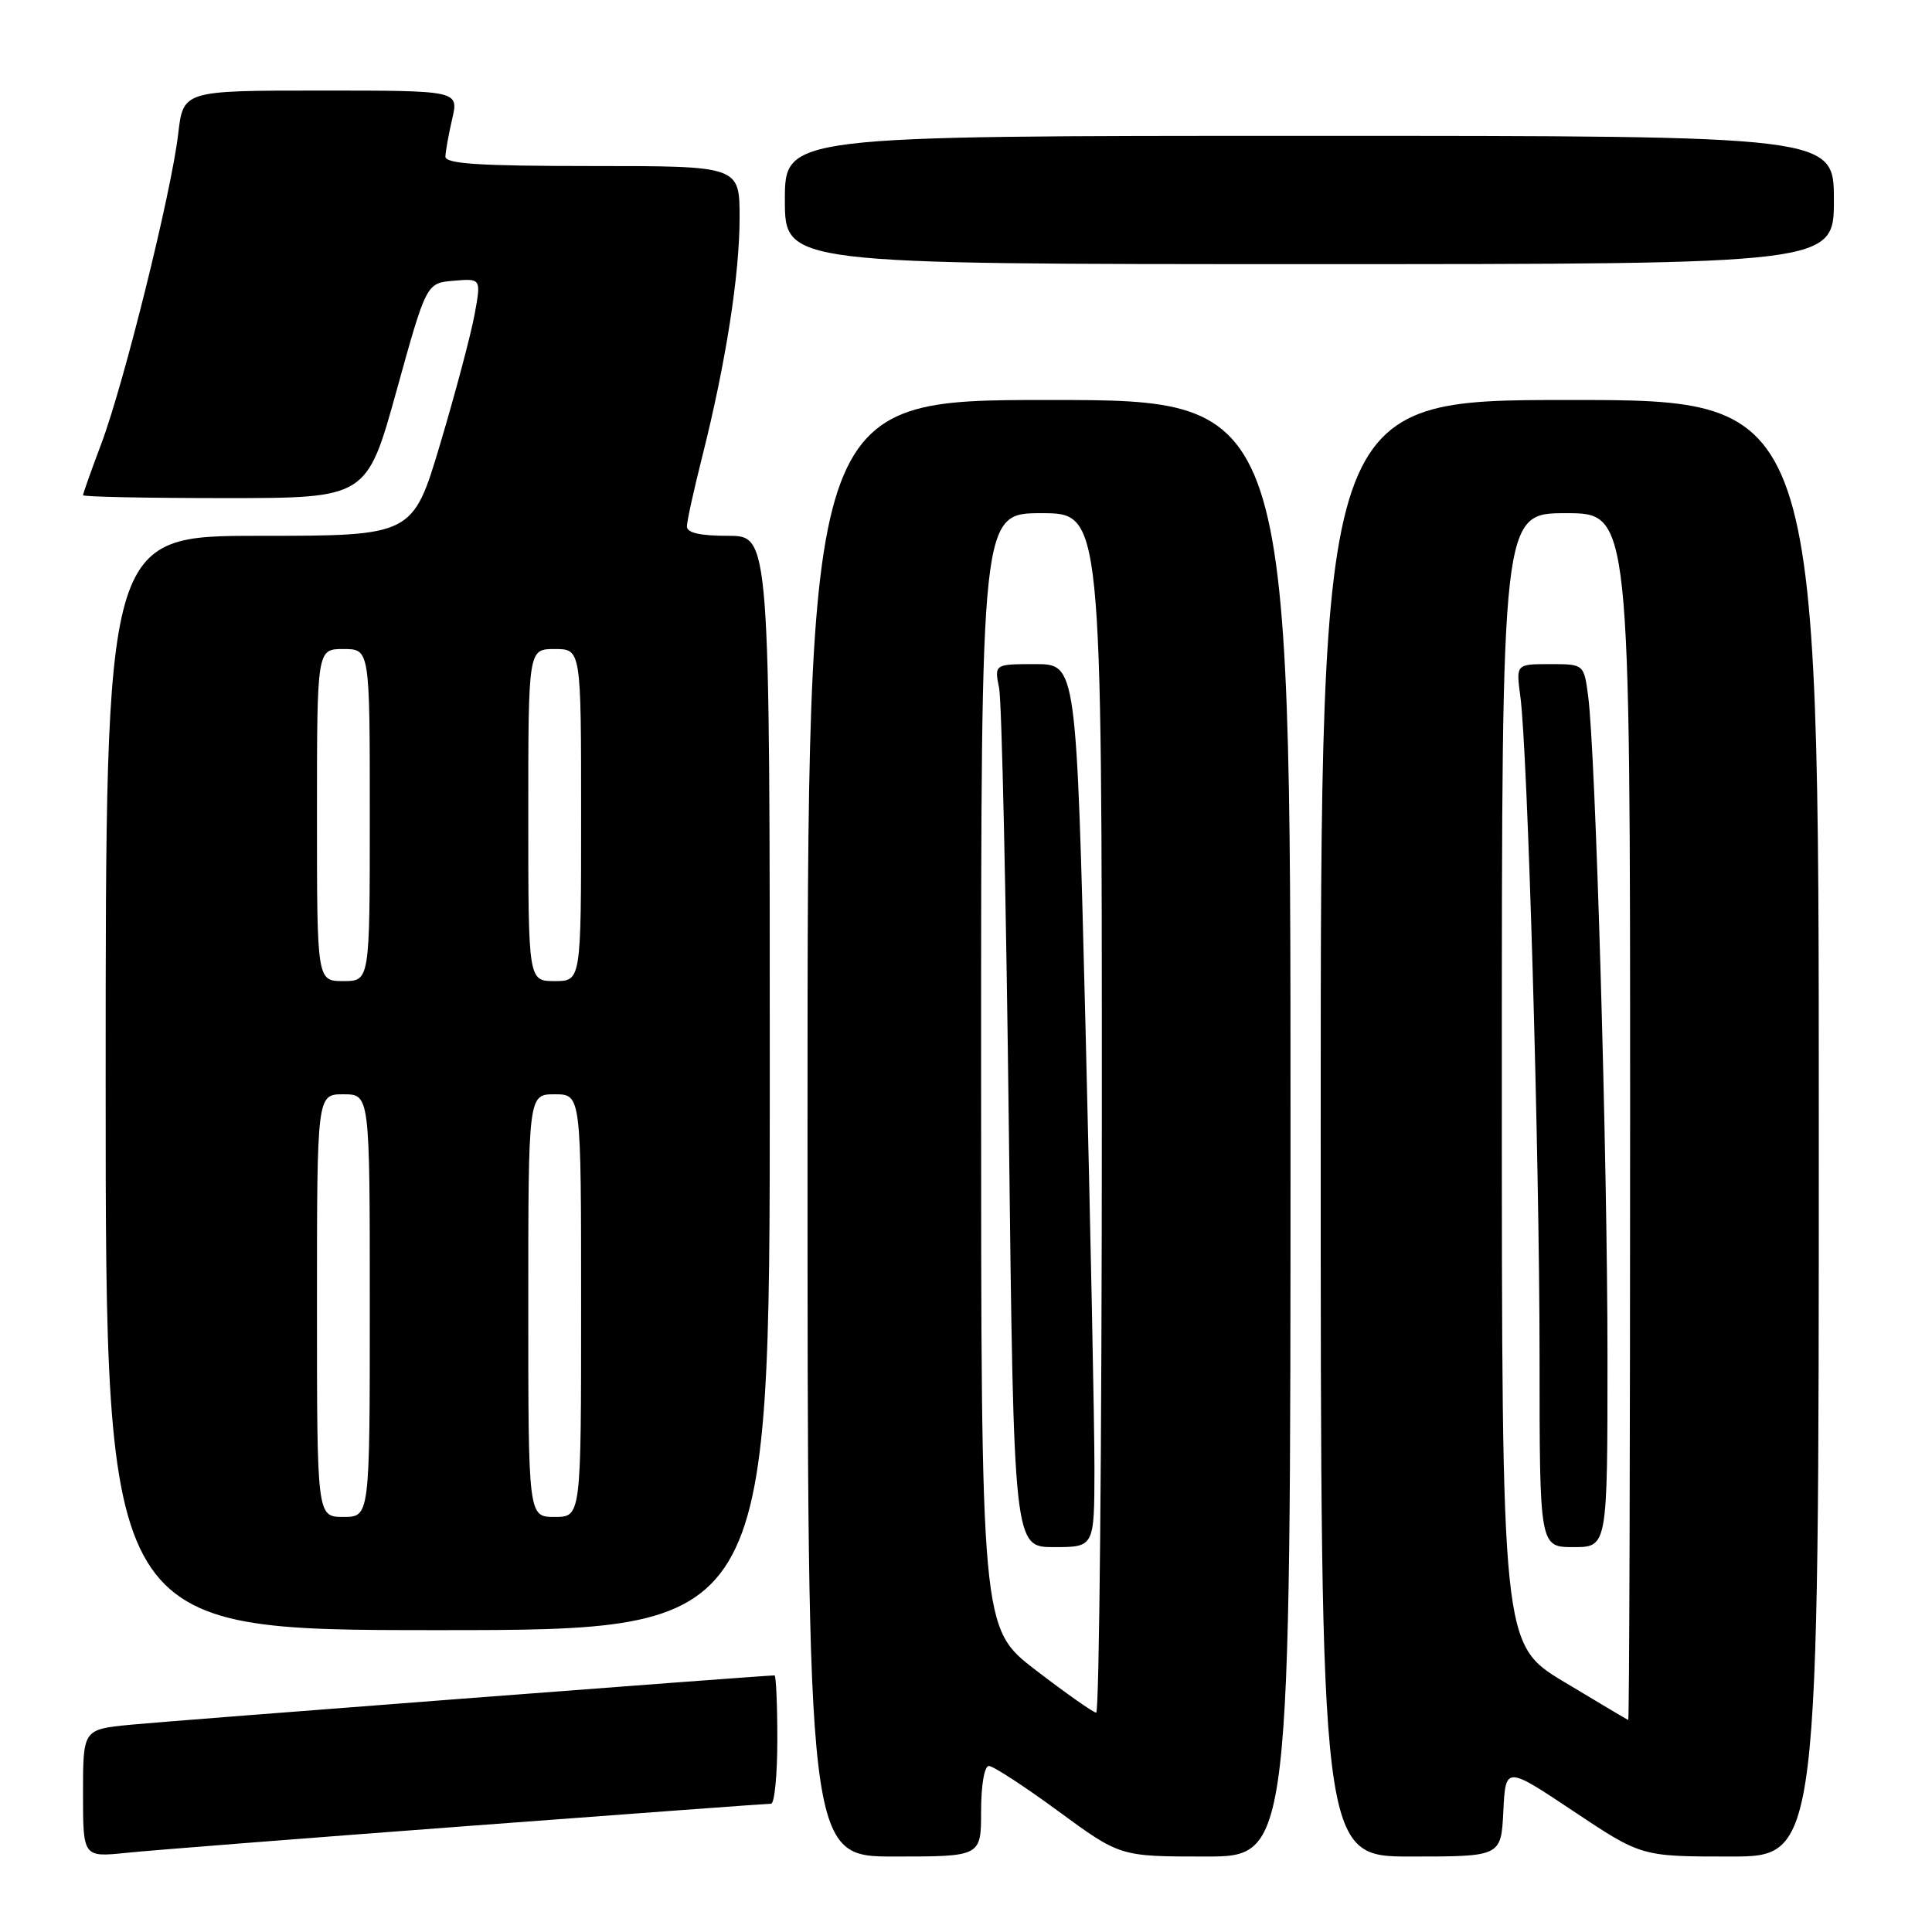 <?xml version="1.0" encoding="UTF-8" standalone="no"?>
<!DOCTYPE svg PUBLIC "-//W3C//DTD SVG 1.1//EN" "http://www.w3.org/Graphics/SVG/1.1/DTD/svg11.dtd" >
<svg xmlns="http://www.w3.org/2000/svg" xmlns:xlink="http://www.w3.org/1999/xlink" version="1.1" viewBox="0 0 256 256">
 <g >
 <path fill="currentColor"
d=" M 61.92 241.96 C 83.60 240.33 101.71 239.00 102.17 239.00 C 102.63 239.00 103.00 235.18 103.00 230.50 C 103.00 225.82 102.83 222.00 102.63 222.00 C 101.17 222.00 22.20 228.05 17.25 228.54 C 11.00 229.16 11.00 229.16 11.00 237.63 C 11.00 246.10 11.00 246.10 16.75 245.51 C 19.91 245.18 40.24 243.59 61.92 241.96 Z  M 130.00 240.00 C 130.00 236.53 130.44 234.00 131.03 234.00 C 131.60 234.00 135.75 236.70 140.24 240.00 C 148.42 246.00 148.42 246.00 159.71 246.00 C 171.00 246.00 171.00 246.00 171.00 149.50 C 171.00 53.00 171.00 53.00 139.00 53.00 C 107.00 53.00 107.00 53.00 107.00 149.50 C 107.00 246.00 107.00 246.00 118.50 246.00 C 130.00 246.00 130.00 246.00 130.00 240.00 Z  M 199.20 240.00 C 199.50 234.00 199.50 234.00 208.50 240.00 C 217.50 246.00 217.50 246.00 229.25 246.00 C 241.00 246.00 241.00 246.00 241.00 149.50 C 241.00 53.00 241.00 53.00 208.00 53.00 C 175.00 53.00 175.00 53.00 175.00 149.50 C 175.00 246.00 175.00 246.00 186.95 246.00 C 198.90 246.00 198.90 246.00 199.20 240.00 Z  M 102.00 143.50 C 102.00 71.00 102.00 71.00 96.50 71.00 C 92.76 71.00 91.00 70.60 91.02 69.75 C 91.02 69.06 91.94 64.90 93.05 60.50 C 96.16 48.17 98.00 36.42 98.00 28.87 C 98.00 22.00 98.00 22.00 78.50 22.00 C 63.55 22.00 59.01 21.71 59.02 20.75 C 59.04 20.06 59.44 17.81 59.92 15.75 C 60.79 12.00 60.79 12.00 42.53 12.00 C 24.28 12.00 24.28 12.00 23.61 17.75 C 22.71 25.50 16.44 50.77 13.43 58.78 C 12.09 62.33 11.00 65.41 11.00 65.62 C 11.00 65.83 19.46 66.00 29.80 66.00 C 48.60 66.00 48.60 66.00 52.55 51.75 C 56.50 37.50 56.50 37.50 60.13 37.20 C 63.76 36.89 63.76 36.89 62.88 41.70 C 62.39 44.34 60.36 52.01 58.35 58.75 C 54.70 71.00 54.70 71.00 34.35 71.00 C 14.00 71.00 14.00 71.00 14.00 143.50 C 14.00 216.00 14.00 216.00 58.00 216.00 C 102.00 216.00 102.00 216.00 102.00 143.50 Z  M 243.00 26.50 C 243.00 18.00 243.00 18.00 173.50 18.00 C 104.00 18.00 104.00 18.00 104.00 26.50 C 104.00 35.00 104.00 35.00 173.50 35.00 C 243.00 35.00 243.00 35.00 243.00 26.50 Z  M 137.25 221.31 C 130.00 215.75 130.00 215.75 130.00 141.88 C 130.00 68.00 130.00 68.00 138.00 68.00 C 146.00 68.00 146.00 68.00 146.00 147.50 C 146.00 191.23 145.66 226.97 145.25 226.94 C 144.84 226.90 141.24 224.37 137.25 221.31 Z  M 145.02 194.75 C 145.03 189.11 144.50 162.79 143.84 136.25 C 142.63 88.00 142.63 88.00 137.19 88.00 C 131.75 88.00 131.75 88.00 132.39 91.19 C 132.74 92.95 133.32 119.27 133.68 149.69 C 134.33 205.00 134.33 205.00 139.66 205.00 C 145.00 205.00 145.00 205.00 145.02 194.75 Z  M 207.25 222.86 C 199.00 217.89 199.00 217.89 199.00 142.95 C 199.00 68.00 199.00 68.00 207.50 68.00 C 216.00 68.00 216.00 68.00 216.00 148.00 C 216.00 192.00 215.89 227.96 215.75 227.91 C 215.61 227.86 211.79 225.59 207.25 222.86 Z  M 213.00 179.75 C 213.00 153.44 211.42 99.61 210.44 92.25 C 209.88 88.00 209.88 88.00 205.38 88.00 C 200.88 88.00 200.88 88.00 201.45 92.25 C 202.43 99.46 203.99 153.14 204.00 179.75 C 204.00 205.00 204.00 205.00 208.50 205.00 C 213.00 205.00 213.00 205.00 213.00 179.75 Z  M 42.00 173.00 C 42.00 145.00 42.00 145.00 45.50 145.00 C 49.00 145.00 49.00 145.00 49.00 173.00 C 49.00 201.00 49.00 201.00 45.50 201.00 C 42.00 201.00 42.00 201.00 42.00 173.00 Z  M 70.00 173.00 C 70.00 145.00 70.00 145.00 73.50 145.00 C 77.00 145.00 77.00 145.00 77.00 173.00 C 77.00 201.00 77.00 201.00 73.50 201.00 C 70.00 201.00 70.00 201.00 70.00 173.00 Z  M 42.00 108.00 C 42.00 86.00 42.00 86.00 45.50 86.00 C 49.00 86.00 49.00 86.00 49.00 108.00 C 49.00 130.00 49.00 130.00 45.50 130.00 C 42.00 130.00 42.00 130.00 42.00 108.00 Z  M 70.00 108.00 C 70.00 86.00 70.00 86.00 73.50 86.00 C 77.00 86.00 77.00 86.00 77.00 108.00 C 77.00 130.00 77.00 130.00 73.50 130.00 C 70.00 130.00 70.00 130.00 70.00 108.00 Z "/>
</g>
</svg>